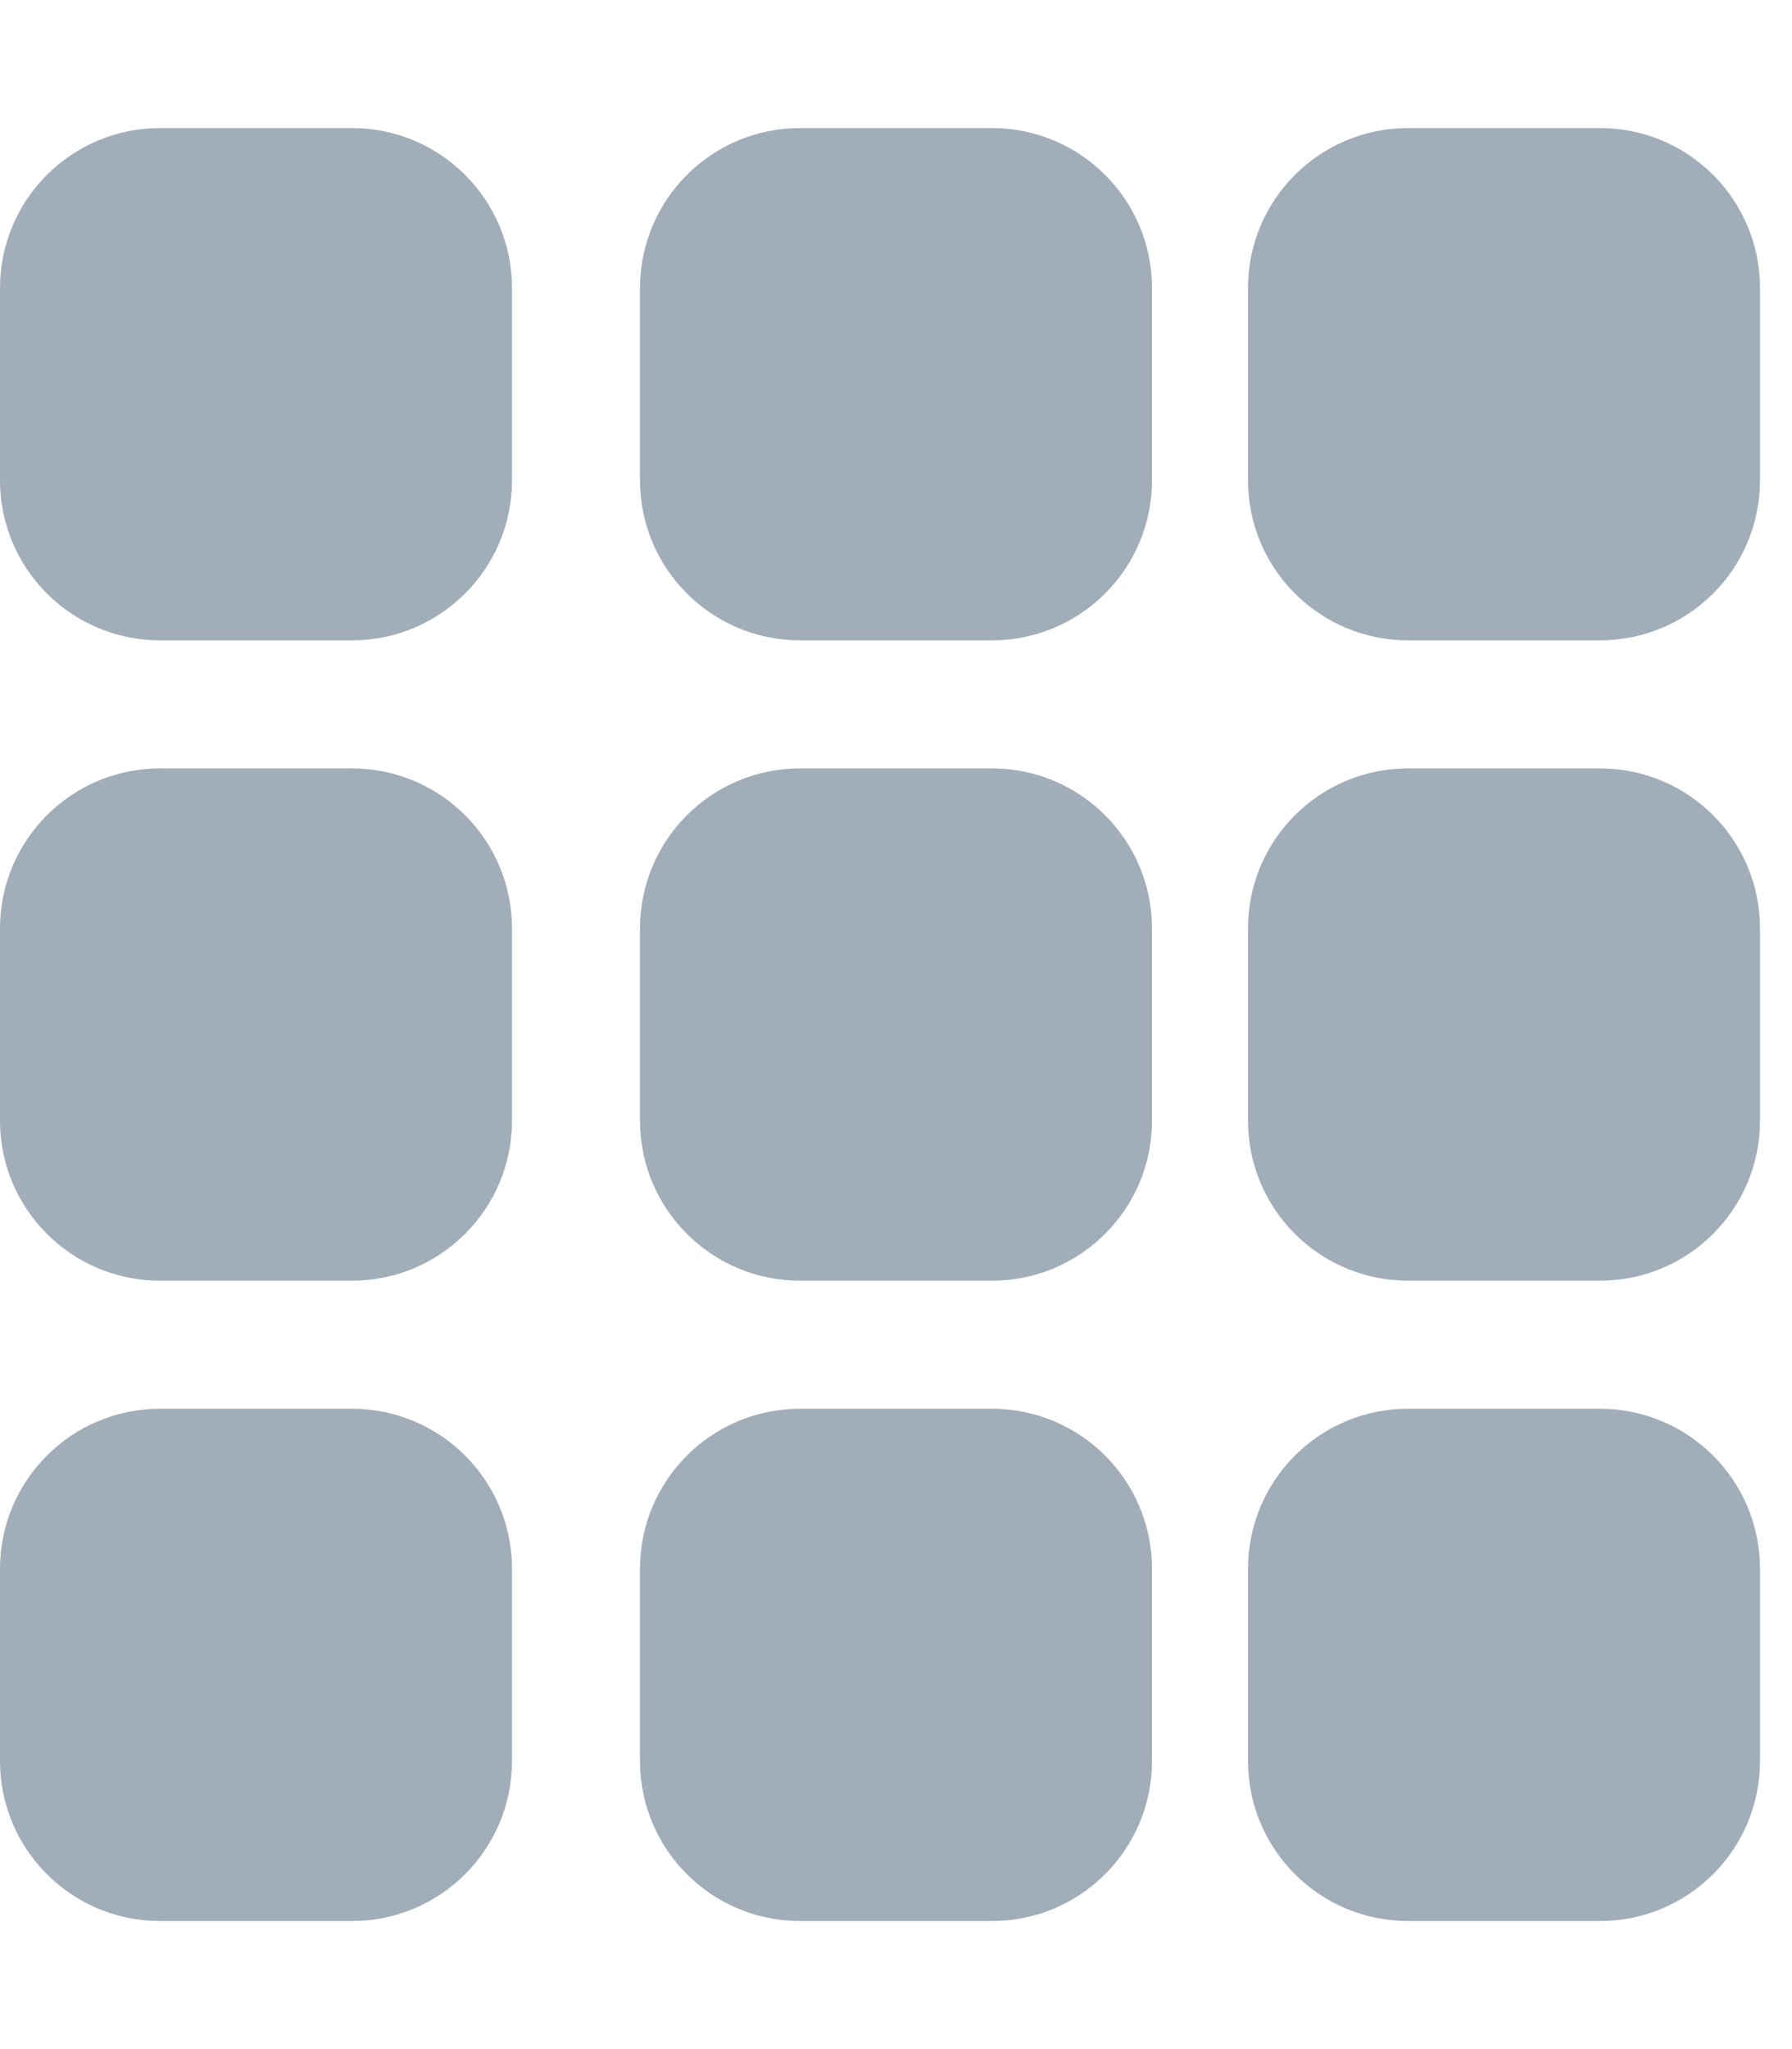 <svg xmlns="http://www.w3.org/2000/svg" viewBox="0 0 448 512" fill="#a1adb8"><!--! Font Awesome Free 6.4.2 by @fontawesome - https://fontawesome.com License - https://fontawesome.com/license/free (Icons: CC BY 4.0, Fonts: SIL OFL 1.1, Code: MIT License) Copyright 2023 Fonticons, Inc. --><path d="M0 72C0 49.9 17.9 32 40 32H88c22.1 0 40 17.9 40 40V120c0 22.1-17.9 40-40 40H40c-22.1 0-40-17.9-40-40V72zm160 0c0-22.1 17.9-40 40-40h48c22.1 0 40 17.9 40 40v48c0 22.1-17.9 40-40 40H200c-22.1 0-40-17.9-40-40V72zM352 32h48c22.1 0 40 17.9 40 40v48c0 22.1-17.9 40-40 40H352c-22.1 0-40-17.9-40-40V72c0-22.1 17.9-40 40-40zM0 232c0-22.1 17.9-40 40-40H88c22.1 0 40 17.9 40 40v48c0 22.1-17.9 40-40 40H40c-22.1 0-40-17.9-40-40V232zm160 0c0-22.1 17.9-40 40-40h48c22.1 0 40 17.9 40 40v48c0 22.1-17.9 40-40 40H200c-22.1 0-40-17.9-40-40V232zM352 192h48c22.1 0 40 17.9 40 40v48c0 22.1-17.9 40-40 40H352c-22.1 0-40-17.9-40-40V232c0-22.1 17.9-40 40-40zM0 392c0-22.1 17.9-40 40-40H88c22.1 0 40 17.9 40 40v48c0 22.1-17.9 40-40 40H40c-22.1 0-40-17.9-40-40V392zm160 0c0-22.1 17.9-40 40-40h48c22.1 0 40 17.9 40 40v48c0 22.1-17.9 40-40 40H200c-22.1 0-40-17.9-40-40V392zM352 352h48c22.1 0 40 17.9 40 40v48c0 22.1-17.9 40-40 40H352c-22.1 0-40-17.9-40-40V392c0-22.1 17.9-40 40-40z"/></svg>